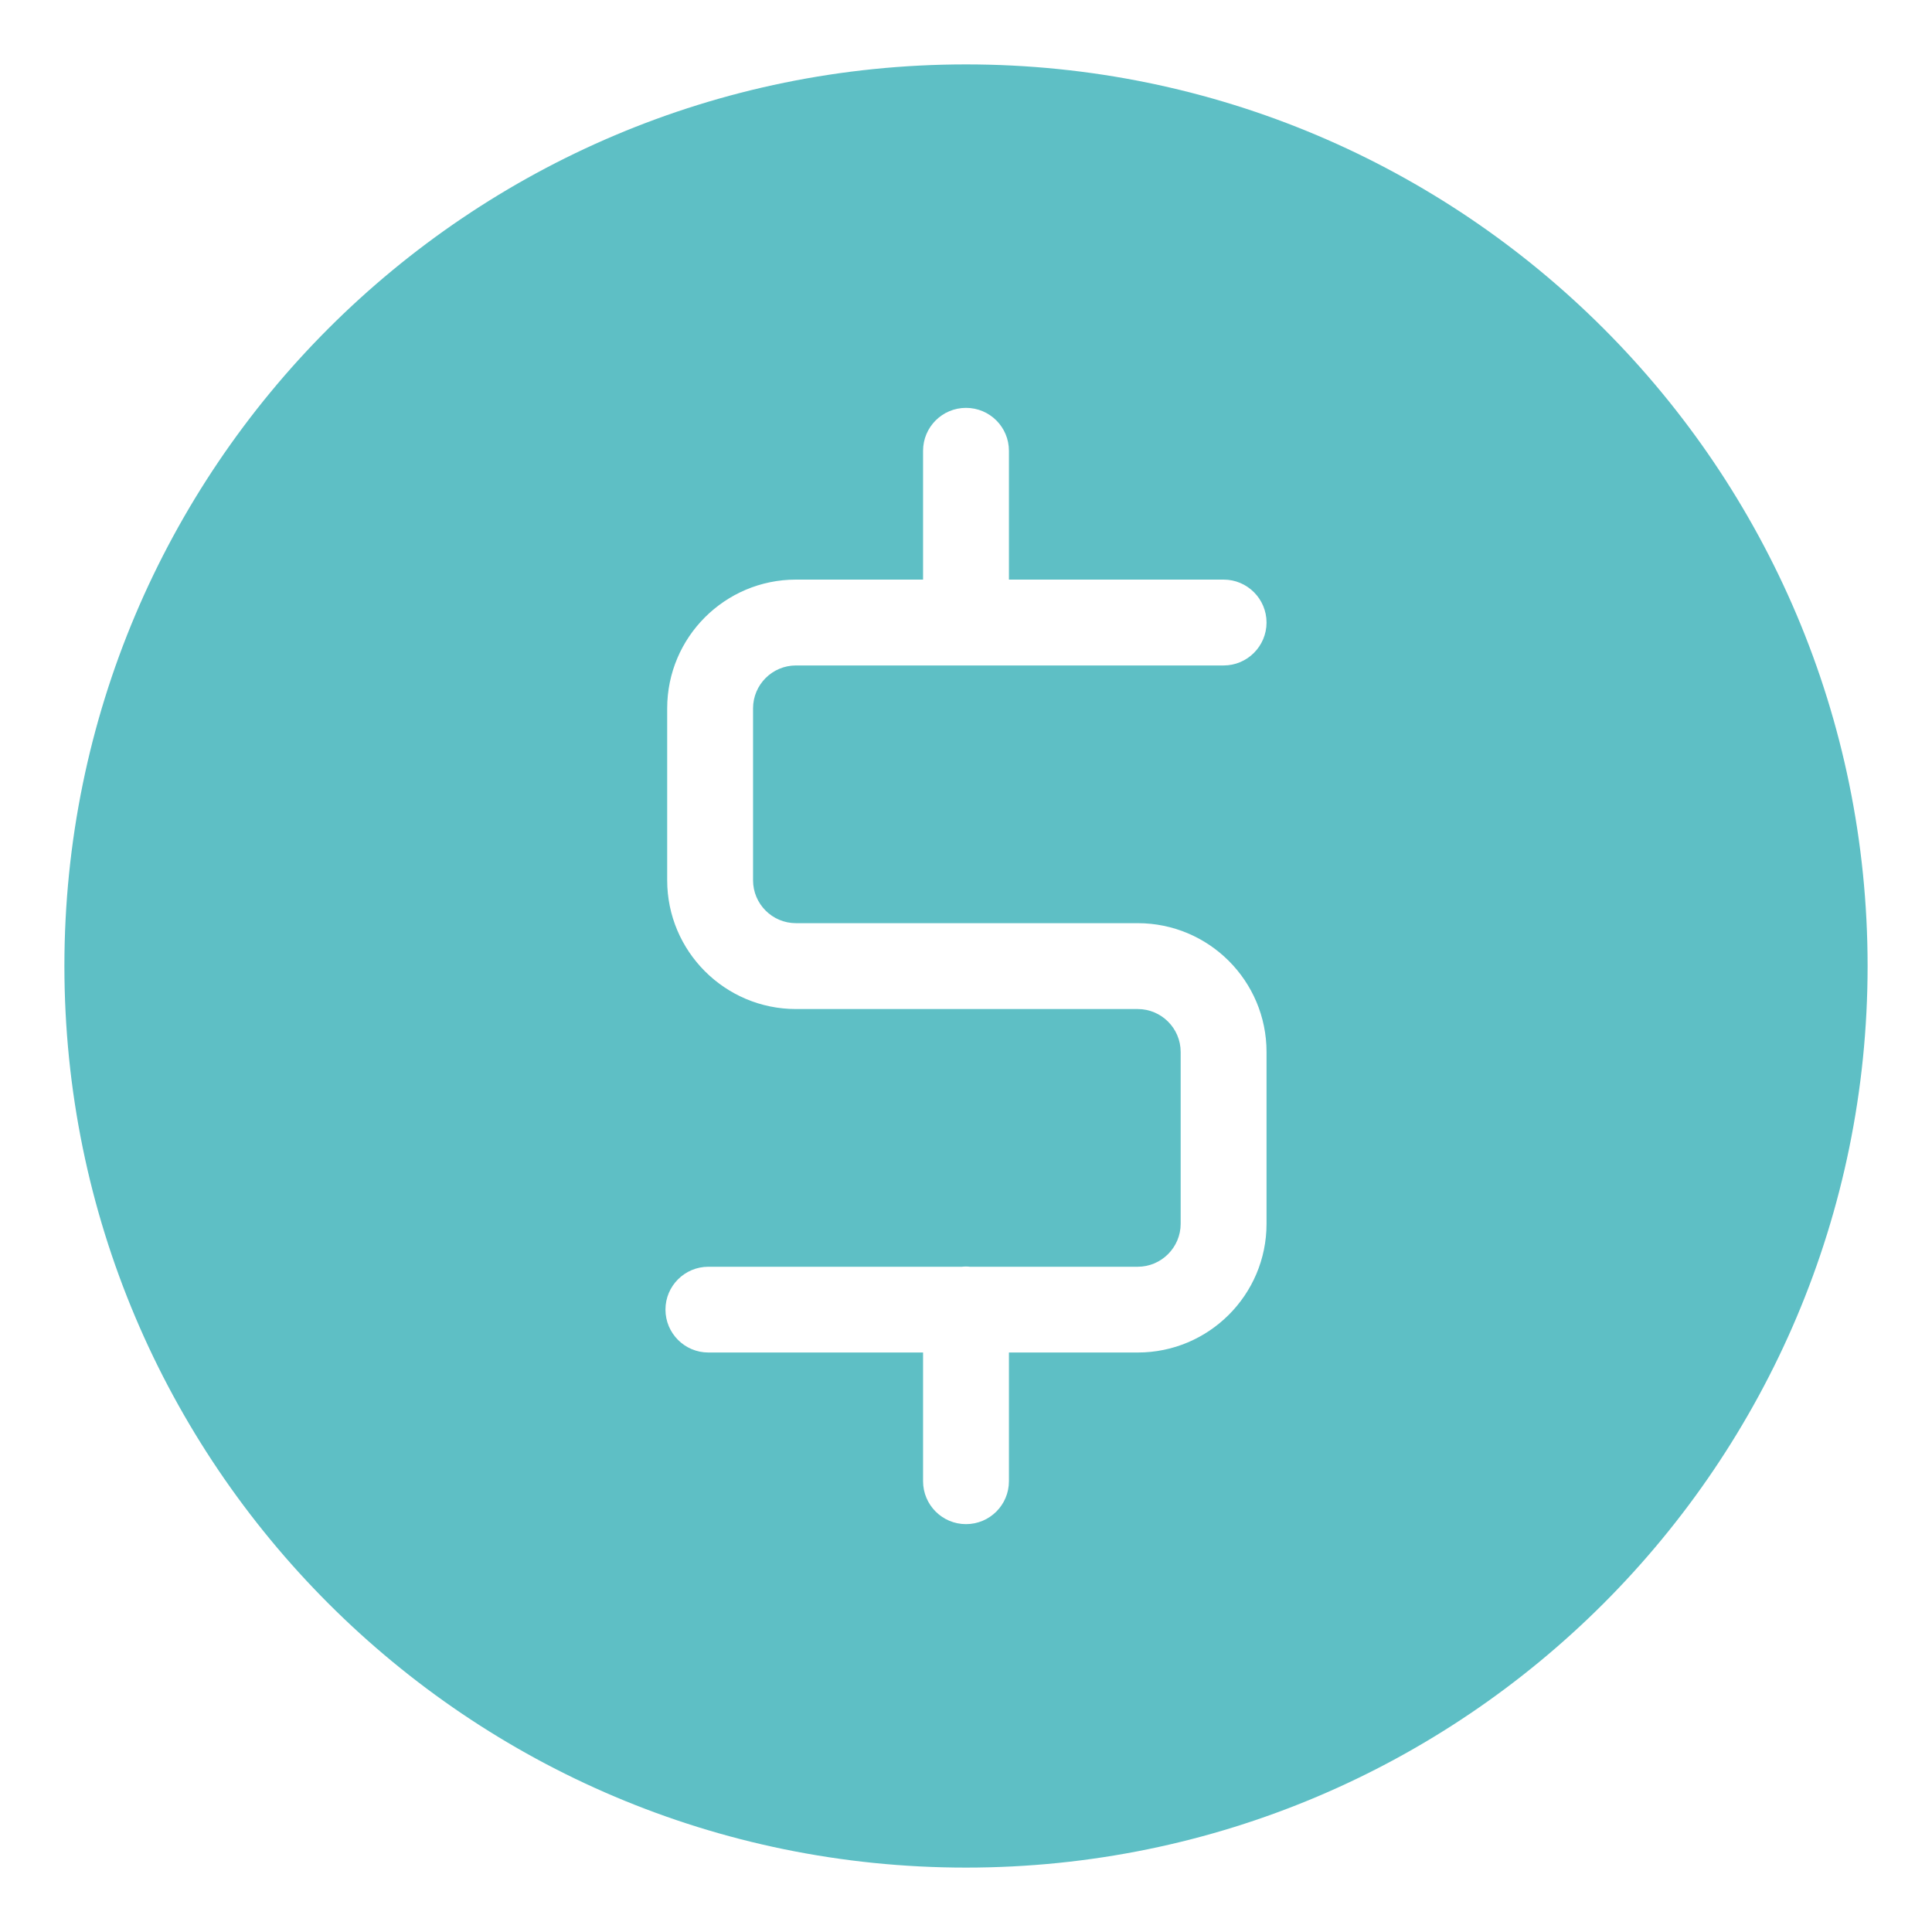 <svg width="18" height="18" viewBox="0 0 18 18" fill="none" xmlns="http://www.w3.org/2000/svg">
<path fill-rule="evenodd" clip-rule="evenodd" d="M0.6 9C0.6 13.639 4.36 17.4 9 17.4C13.639 17.4 17.4 13.639 17.4 9C17.4 4.361 13.639 0.6 9 0.6C4.36 0.6 0.6 4.361 0.6 9ZM7.416 5.4H8.6V4.2C8.6 3.979 8.779 3.8 9 3.8C9.221 3.8 9.4 3.979 9.4 4.2V5.4H11.4C11.62 5.4 11.8 5.579 11.8 5.8C11.8 6.021 11.62 6.2 11.4 6.2H7.416C7.195 6.2 7.016 6.379 7.016 6.6V8.201C7.016 8.422 7.195 8.601 7.416 8.601H10.6C11.262 8.601 11.8 9.138 11.8 9.801V11.402C11.8 12.064 11.262 12.601 10.6 12.601H9.4V13.8C9.4 14.021 9.221 14.2 9 14.2C8.779 14.2 8.6 14.021 8.6 13.8V12.601H6.6C6.379 12.601 6.2 12.422 6.2 12.201C6.2 11.981 6.379 11.802 6.6 11.802H8.964C8.976 11.8 8.988 11.8 9 11.8C9.012 11.8 9.023 11.8 9.035 11.802H10.6C10.82 11.802 11 11.622 11 11.402V9.801C11 9.58 10.82 9.401 10.6 9.401H7.416C6.754 9.401 6.216 8.863 6.216 8.201V6.6C6.216 5.937 6.754 5.4 7.416 5.4Z" fill="#5EBFC5"/>
</svg>
